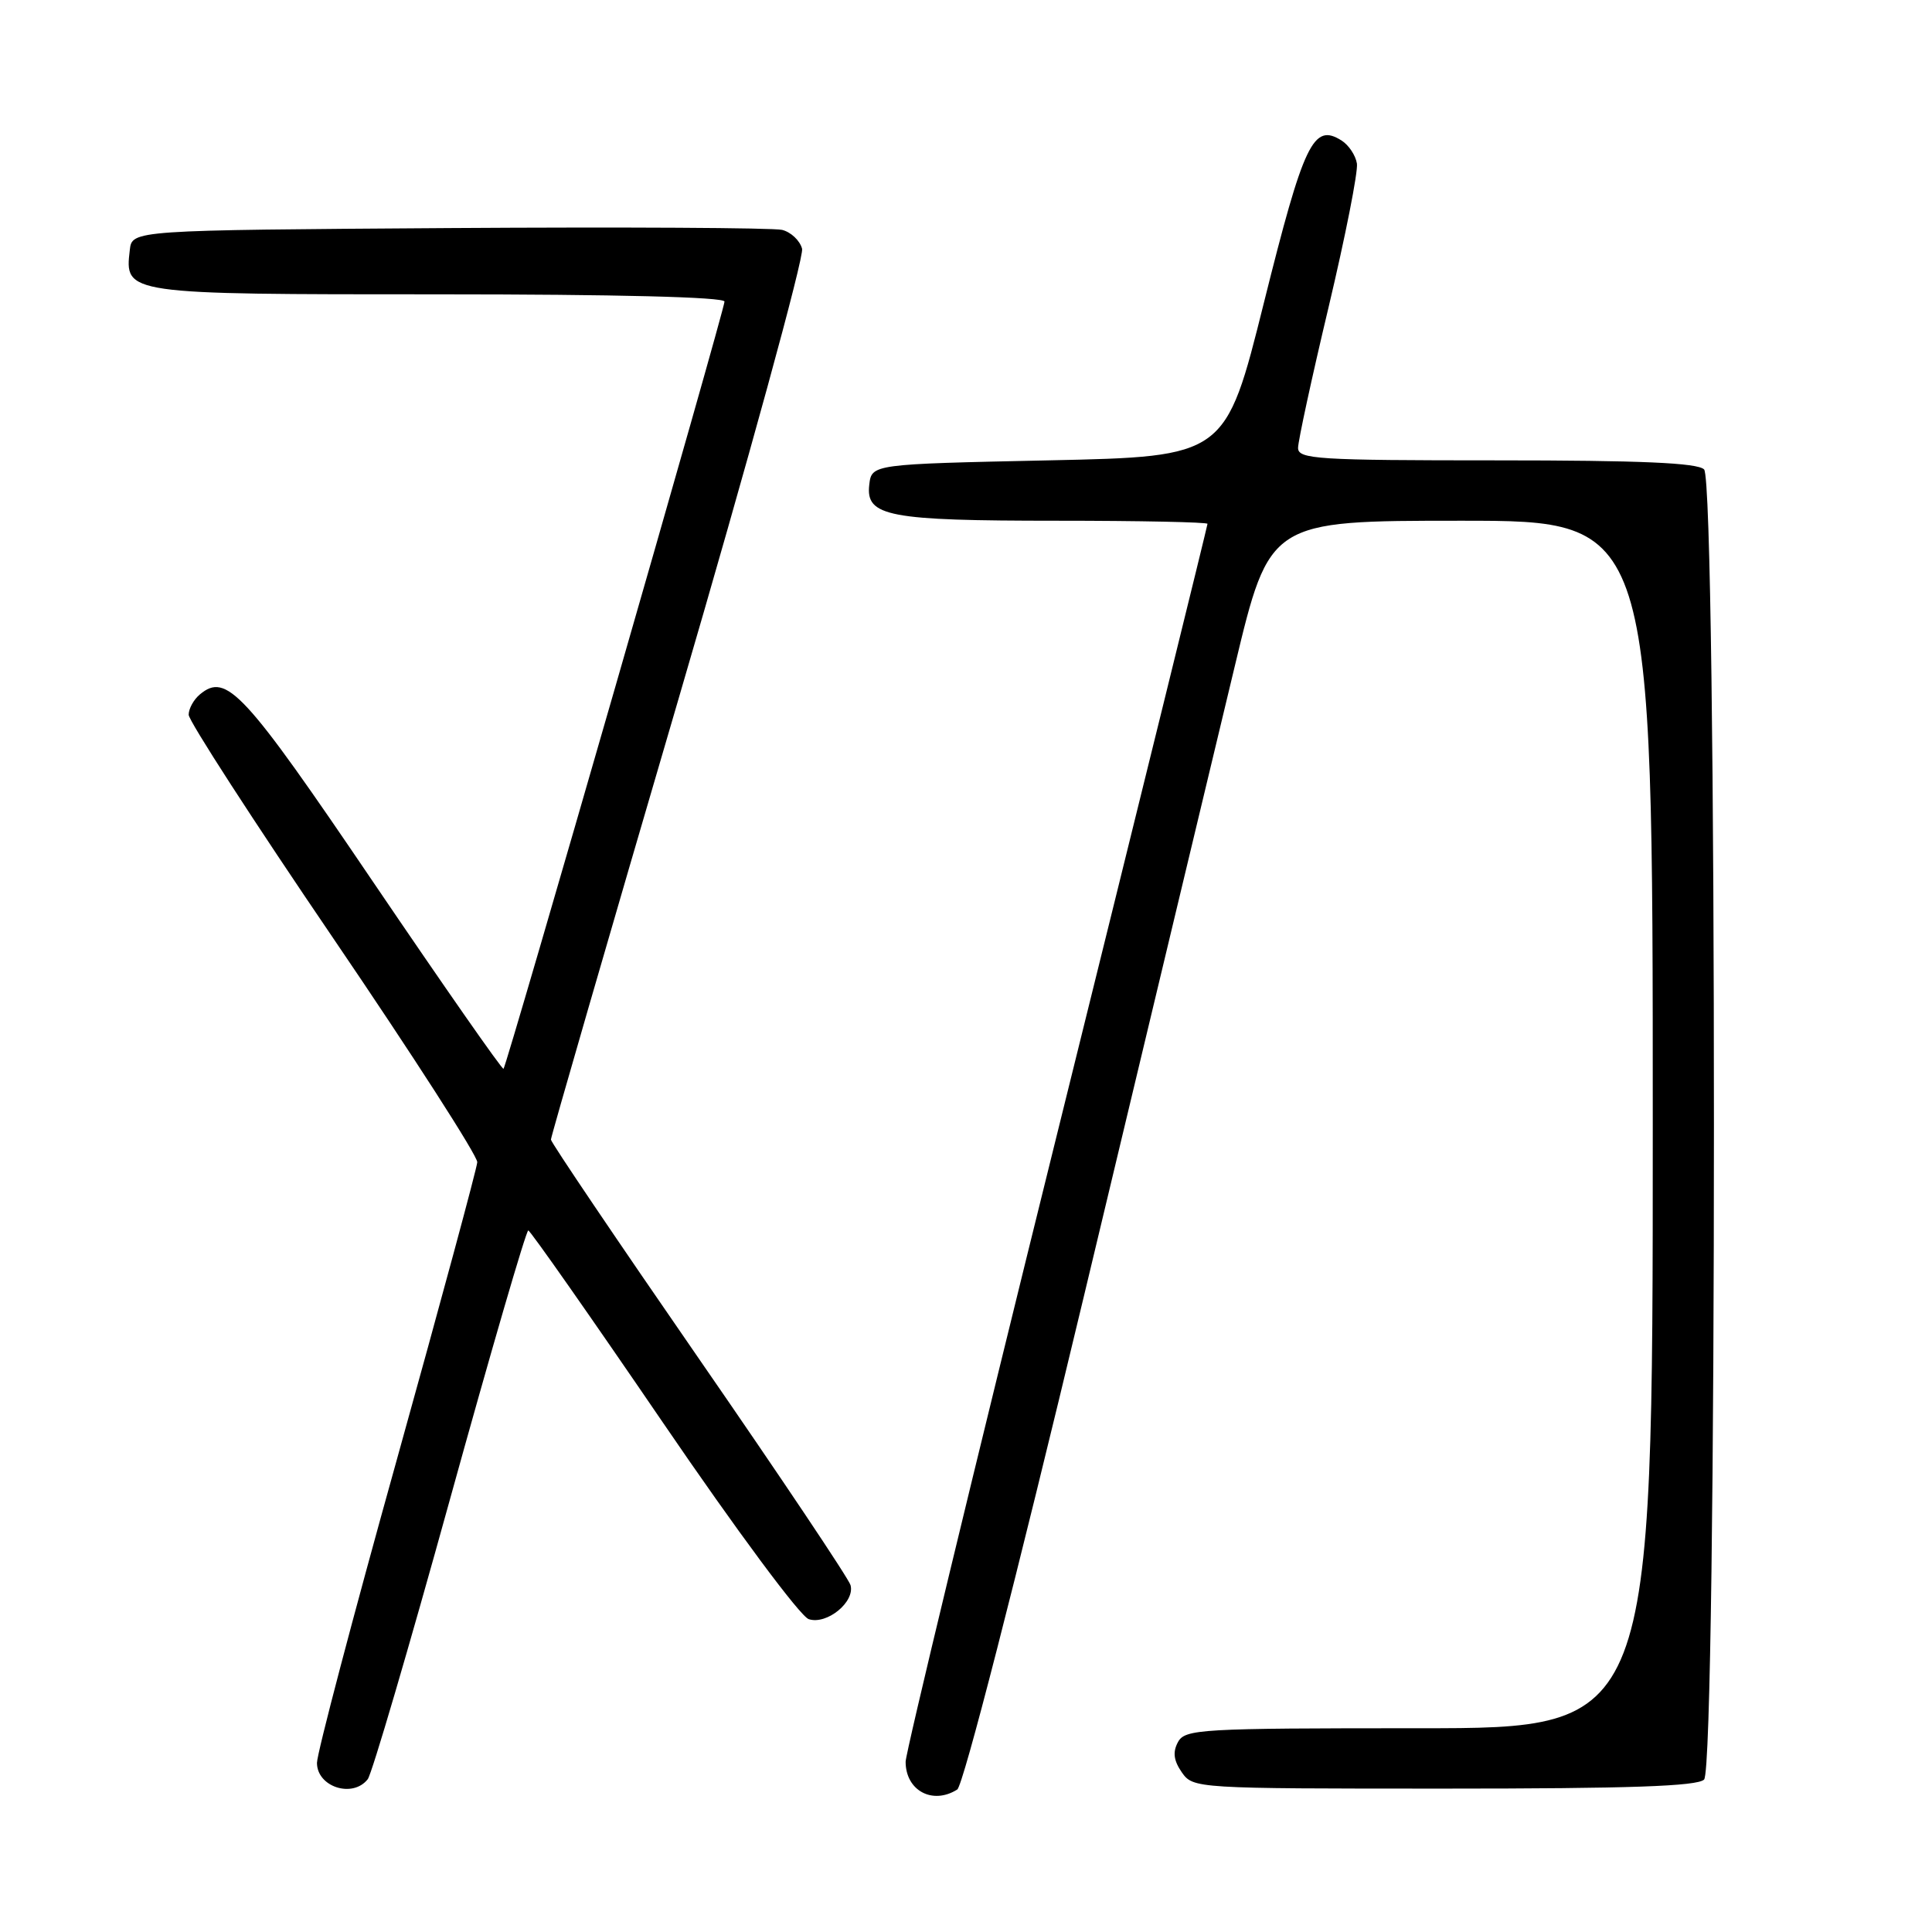 <?xml version="1.0" encoding="UTF-8" standalone="no"?>
<!DOCTYPE svg PUBLIC "-//W3C//DTD SVG 1.1//EN" "http://www.w3.org/Graphics/SVG/1.1/DTD/svg11.dtd" >
<svg xmlns="http://www.w3.org/2000/svg" xmlns:xlink="http://www.w3.org/1999/xlink" version="1.1" viewBox="0 0 256 256">
 <g >
 <path fill="currentColor"
d=" M 126.84 237.12 C 127.62 236.62 134.56 209.62 143.59 171.89 C 152.06 136.47 161.08 98.84 163.62 88.25 C 168.23 69.00 168.23 69.00 193.62 69.00 C 219.00 69.00 219.00 69.00 219.00 149.00 C 219.00 229.00 219.00 229.00 188.04 229.00 C 158.96 229.00 157.01 229.11 156.08 230.85 C 155.37 232.17 155.52 233.29 156.60 234.85 C 158.10 236.98 158.45 237.00 191.36 237.00 C 215.88 237.00 224.91 236.69 225.80 235.80 C 227.54 234.06 227.54 63.94 225.80 62.20 C 224.93 61.33 217.42 61.00 198.30 61.00 C 174.54 61.00 172.00 60.84 172.00 59.35 C 172.00 58.45 173.82 50.04 176.05 40.68 C 178.27 31.32 179.96 22.77 179.80 21.68 C 179.63 20.59 178.71 19.21 177.75 18.61 C 174.02 16.27 172.77 18.89 167.48 40.09 C 162.39 60.50 162.39 60.50 138.94 61.00 C 115.50 61.50 115.50 61.50 115.18 64.25 C 114.70 68.43 117.70 69.00 140.07 69.00 C 151.03 69.00 160.00 69.19 160.00 69.41 C 160.00 69.64 151.00 106.15 140.00 150.55 C 129.00 194.95 120.00 232.25 120.00 233.44 C 120.00 237.26 123.57 239.19 126.84 237.12 Z  M 48.73 235.75 C 49.27 235.06 54.16 218.41 59.60 198.75 C 65.04 179.09 69.72 163.02 70.00 163.04 C 70.27 163.06 78.30 174.52 87.84 188.50 C 97.65 202.88 106.05 214.20 107.17 214.55 C 109.57 215.32 113.31 212.26 112.70 210.04 C 112.47 209.19 103.44 195.71 92.64 180.08 C 81.84 164.45 73.00 151.37 73.00 151.00 C 73.00 150.63 80.60 124.37 89.90 92.64 C 99.19 60.91 106.56 34.05 106.28 32.96 C 105.99 31.87 104.80 30.75 103.63 30.46 C 102.46 30.18 82.60 30.07 59.50 30.22 C 17.50 30.50 17.50 30.50 17.20 33.12 C 16.51 39.00 16.50 39.00 58.07 39.00 C 81.61 39.00 96.00 39.36 96.00 39.96 C 96.00 41.06 67.16 141.17 66.72 141.62 C 66.55 141.78 58.80 130.66 49.48 116.92 C 32.30 91.56 30.01 89.08 26.49 92.01 C 25.67 92.69 25.00 93.90 25.00 94.71 C 25.00 95.51 33.62 108.84 44.16 124.33 C 54.70 139.83 63.29 153.18 63.24 154.00 C 63.19 154.82 58.39 172.56 52.58 193.42 C 46.76 214.27 42.00 232.35 42.00 233.59 C 42.00 236.78 46.73 238.31 48.73 235.75 Z "/>
</g>
</svg>